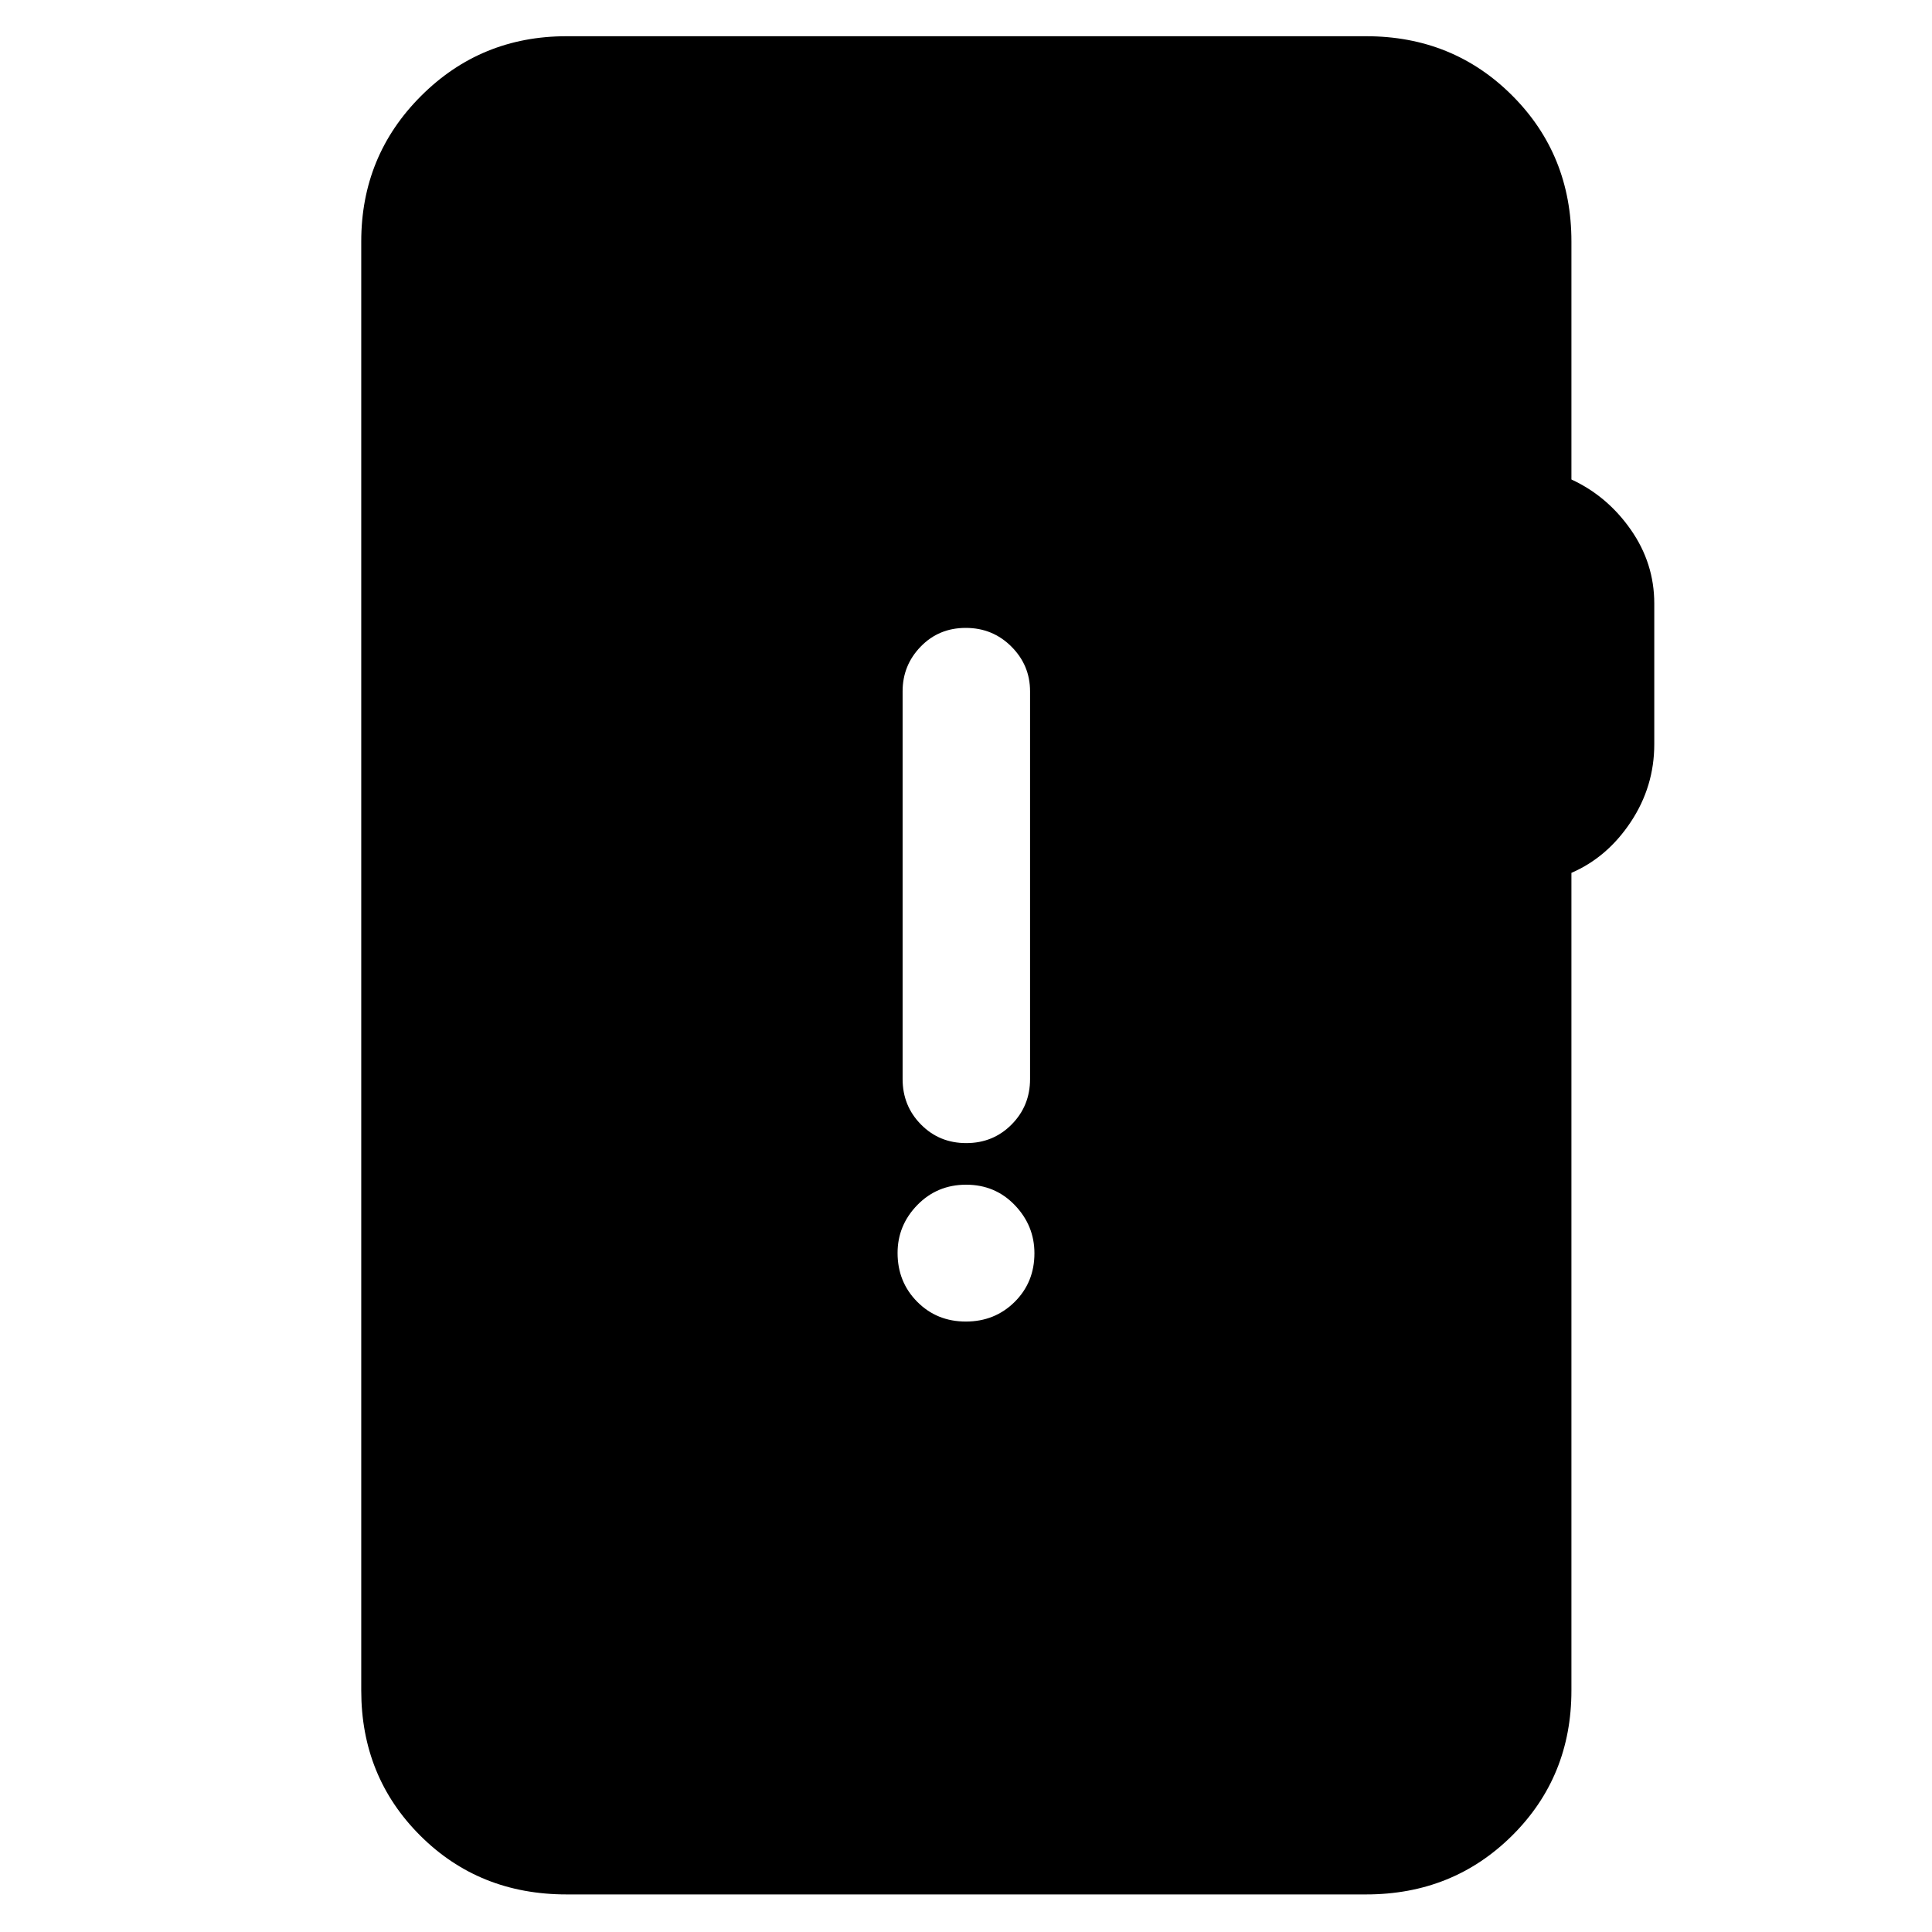 <svg xmlns="http://www.w3.org/2000/svg" height="40" viewBox="0 -960 960 960" width="40"><path d="M281.5-18.67q-43.41 0-72.71-29.25Q179.5-77.17 179.5-120v-720q0-42.6 29.7-72.3 29.7-29.7 72.3-29.7h397.33q43.1 0 72.55 29.45 29.45 29.45 29.45 72.55v118.25q17.84 8.25 29.5 24.94Q822-680.12 822-660.13v69.92q0 21.04-11.67 38.63-11.66 17.58-29.5 25.3V-120q0 42.83-29.45 72.08t-72.55 29.25H281.5Zm198.42-284.66q14.41 0 24.25-9.75 9.83-9.76 9.83-24.17 0-13.75-9.75-23.92-9.75-10.16-24.17-10.16-14.41 0-24.25 10.08-9.83 10.09-9.83 23.83 0 14.42 9.75 24.25 9.75 9.84 24.17 9.84Zm.2-88.67q13.38 0 22.55-9.25 9.16-9.25 9.16-22.58V-616.5q0-12.95-9.28-22.22-9.28-9.28-22.67-9.28-13.38 0-22.38 9.28-9 9.27-9 22.22v192.67q0 13.33 9.12 22.58 9.11 9.25 22.5 9.25Z"/></svg>